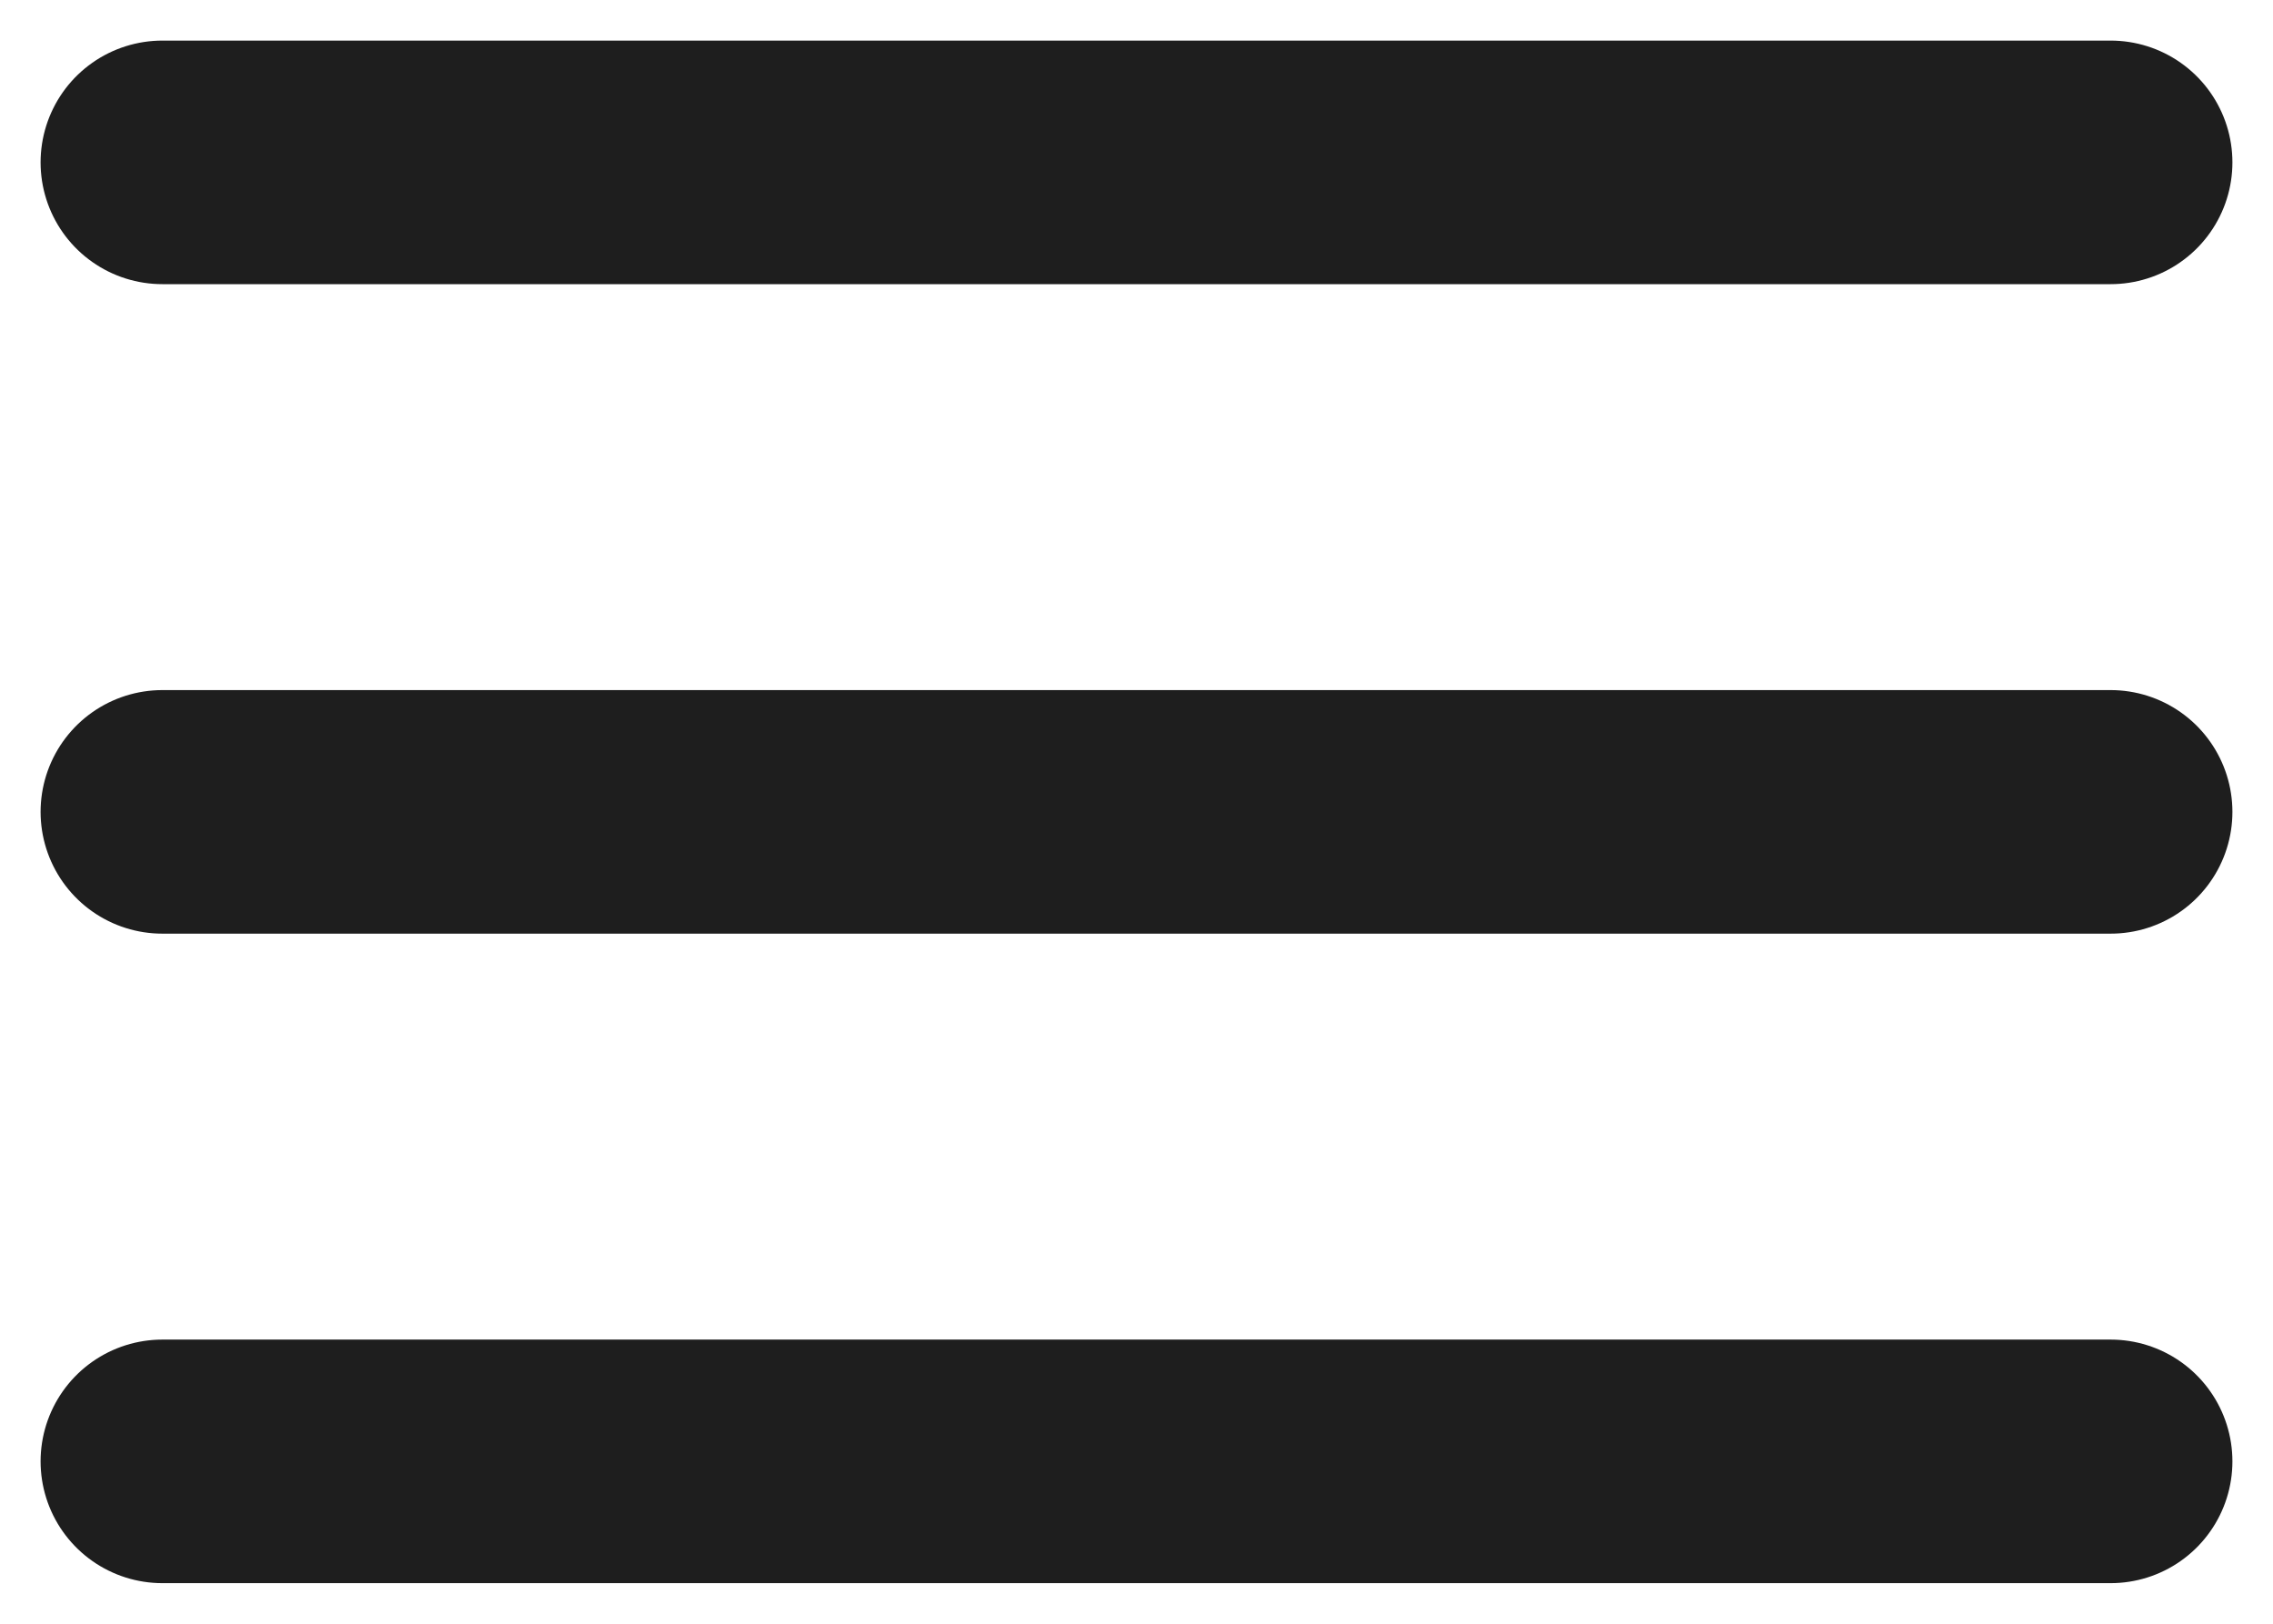 <svg width="28" height="20" viewBox="0 0 28 20" fill="none" xmlns="http://www.w3.org/2000/svg">
<path d="M2 10H26M2 2H26M2 18H26" stroke="#1E1E1E" stroke-width="3" stroke-linecap="round" stroke-linejoin="round"/>
</svg>
